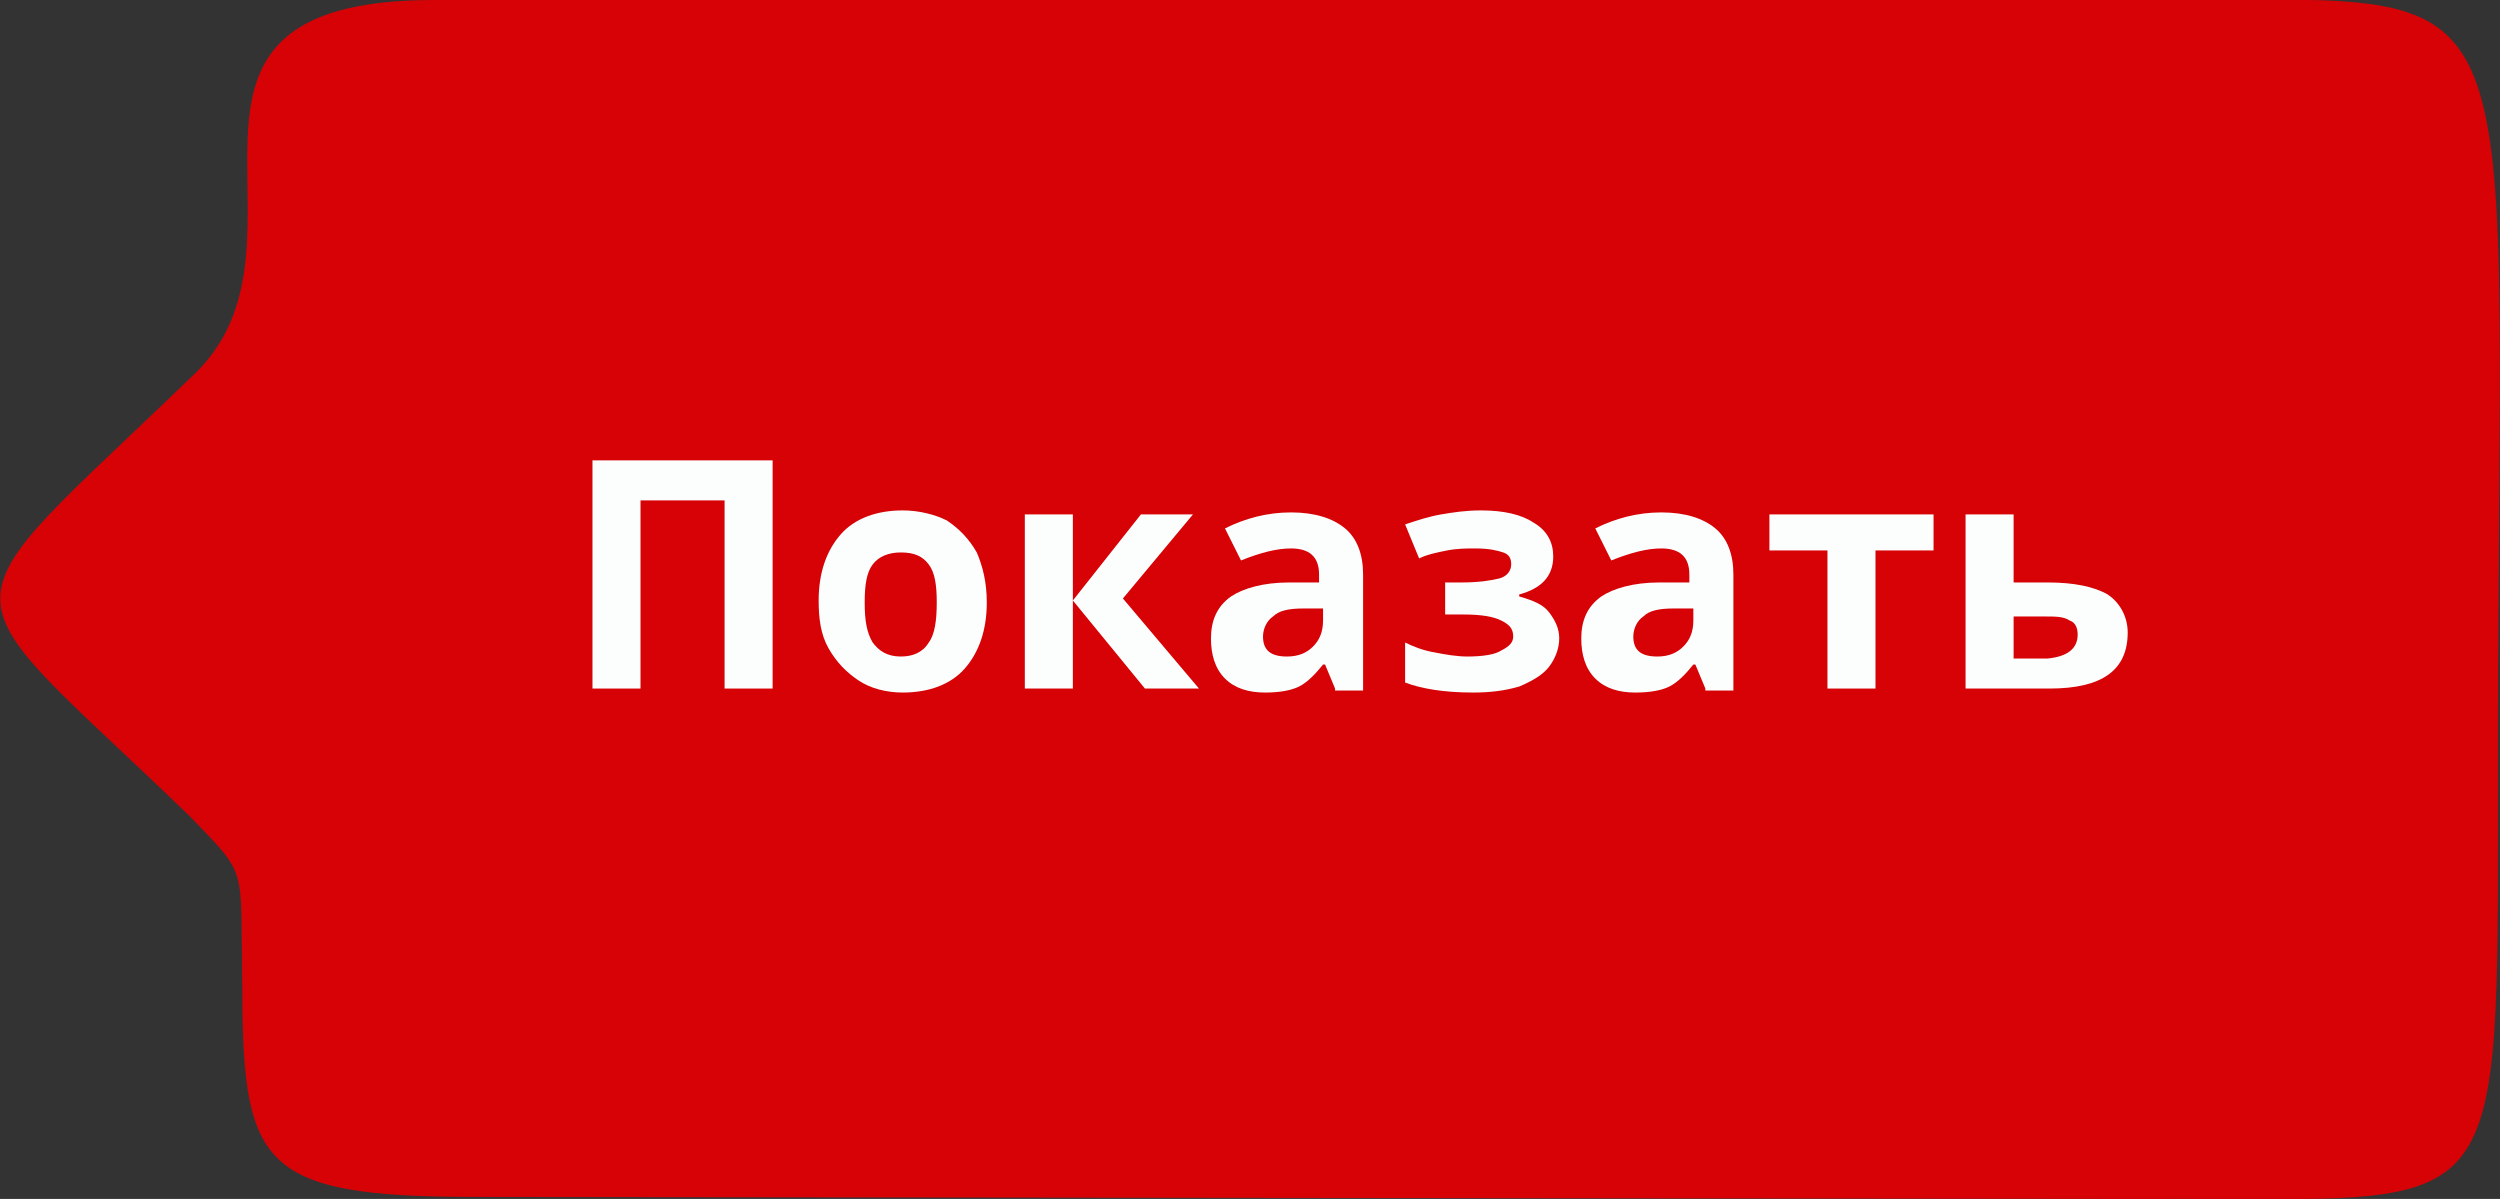 <?xml version="1.0" encoding="utf-8"?>
<!-- Generator: Adobe Illustrator 19.2.1, SVG Export Plug-In . SVG Version: 6.00 Build 0)  -->
<svg version="1.1" id="Слой_1" xmlns="http://www.w3.org/2000/svg" xmlns:xlink="http://www.w3.org/1999/xlink" x="0px" y="0px"
	 viewBox="0 0 124.9 59.9" style="enable-background:new 0 0 124.9 59.9;" xml:space="preserve">
<rect x="0" y="0" width="124.9" height="59.9" fill="#333333" stroke="none"/>
<style type="text/css">
	.st0{fill:#D60205;}
	.st1{fill:#FCFEFE;}
</style>
<title>show</title>
<path class="st0" d="M12.1,48.8c0,9.4,0.7,11,11.7,11l83.5,0.1c17.5-0.1,17.5,1.9,17.5-19.2C124.7-2.3,127.5,0,108.6,0H21.7
	C6,0,16.5,12,9.8,18.6c-13.1,12.7-12.9,10-0.3,22.2C12.4,43.8,12,43.2,12.1,48.8"/>
<title>no-result</title>
<g>
	<path class="st1" d="M38.6,34.4h-2.4V25H32v9.4h-2.4V23h9V34.4z"/>
	<path class="st1" d="M49.3,30.1c0,1.4-0.4,2.5-1.1,3.3s-1.8,1.2-3.1,1.2c-0.8,0-1.6-0.2-2.2-0.6s-1.1-0.9-1.5-1.6s-0.5-1.5-0.5-2.4
		c0-1.4,0.4-2.5,1.1-3.3c0.7-0.8,1.8-1.2,3.1-1.2c0.8,0,1.6,0.2,2.2,0.5c0.6,0.4,1.1,0.9,1.5,1.6C49.1,28.3,49.3,29.1,49.3,30.1z
		 M43.2,30.1c0,0.9,0.1,1.5,0.4,2c0.3,0.4,0.7,0.7,1.4,0.7c0.6,0,1.1-0.2,1.4-0.7c0.3-0.4,0.4-1.1,0.4-2c0-0.9-0.1-1.5-0.4-1.9
		c-0.3-0.4-0.7-0.6-1.4-0.6c-0.6,0-1.1,0.2-1.4,0.6S43.2,29.2,43.2,30.1z"/>
	<path class="st1" d="M57,25.7h2.6l-3.5,4.2l3.8,4.5h-2.7L53.6,30v4.4h-2.4v-8.7h2.4V30L57,25.7z"/>
	<path class="st1" d="M66.7,34.4l-0.5-1.2h-0.1c-0.4,0.5-0.8,0.9-1.2,1.1c-0.4,0.2-1,0.3-1.7,0.3c-0.8,0-1.5-0.2-2-0.7
		c-0.5-0.5-0.7-1.2-0.7-2c0-0.9,0.3-1.6,1-2.1c0.6-0.4,1.6-0.7,2.9-0.7l1.5,0v-0.4c0-0.9-0.5-1.3-1.4-1.3c-0.7,0-1.5,0.2-2.5,0.6
		l-0.8-1.6c1-0.5,2.1-0.8,3.3-0.8c1.2,0,2.1,0.3,2.7,0.8c0.6,0.5,0.9,1.3,0.9,2.3v5.8H66.7z M66,30.4l-0.9,0c-0.7,0-1.2,0.1-1.5,0.4
		c-0.3,0.2-0.5,0.6-0.5,1c0,0.7,0.4,1,1.2,1c0.6,0,1-0.2,1.3-0.5c0.3-0.3,0.5-0.7,0.5-1.3V30.4z"/>
	<path class="st1" d="M73,29.1c0.9,0,1.5-0.1,1.9-0.2c0.4-0.1,0.6-0.4,0.6-0.7c0-0.3-0.1-0.5-0.4-0.6c-0.3-0.1-0.7-0.2-1.4-0.2
		c-0.4,0-0.9,0-1.4,0.1c-0.5,0.1-1,0.2-1.4,0.4l-0.7-1.7c0.6-0.2,1.2-0.4,1.8-0.5c0.6-0.1,1.2-0.2,2-0.2c1.1,0,2,0.2,2.6,0.6
		c0.7,0.4,1,1,1,1.7c0,1-0.6,1.6-1.7,1.9v0.1c0.7,0.2,1.2,0.4,1.5,0.8s0.5,0.8,0.5,1.3c0,0.5-0.2,1-0.5,1.4s-0.8,0.7-1.5,1
		c-0.7,0.2-1.4,0.3-2.3,0.3c-1.5,0-2.6-0.2-3.4-0.5v-2c0.4,0.2,0.9,0.4,1.5,0.5c0.5,0.1,1.1,0.2,1.6,0.2c0.8,0,1.4-0.1,1.7-0.3
		c0.4-0.2,0.6-0.4,0.6-0.7c0-0.4-0.2-0.6-0.6-0.8s-1-0.3-1.9-0.3h-0.9v-1.6H73z"/>
	<path class="st1" d="M85.2,34.4l-0.5-1.2h-0.1c-0.4,0.5-0.8,0.9-1.2,1.1c-0.4,0.2-1,0.3-1.7,0.3c-0.8,0-1.5-0.2-2-0.7
		c-0.5-0.5-0.7-1.2-0.7-2c0-0.9,0.3-1.6,1-2.1c0.6-0.4,1.6-0.7,2.9-0.7l1.5,0v-0.4c0-0.9-0.5-1.3-1.4-1.3c-0.7,0-1.5,0.2-2.5,0.6
		l-0.8-1.6c1-0.5,2.1-0.8,3.3-0.8c1.2,0,2.1,0.3,2.7,0.8c0.6,0.5,0.9,1.3,0.9,2.3v5.8H85.2z M84.5,30.4l-0.9,0
		c-0.7,0-1.2,0.1-1.5,0.4c-0.3,0.2-0.5,0.6-0.5,1c0,0.7,0.4,1,1.2,1c0.6,0,1-0.2,1.3-0.5c0.3-0.3,0.5-0.7,0.5-1.3V30.4z"/>
	<path class="st1" d="M96.6,25.7v1.8h-2.9v6.9h-2.4v-6.9h-2.9v-1.8H96.6z"/>
	<path class="st1" d="M100.6,29.1h1.7c1.3,0,2.3,0.2,3,0.6c0.6,0.4,1,1.1,1,1.9c0,1.9-1.3,2.8-3.9,2.8h-4.2v-8.7h2.4V29.1z
		 M103.8,31.7c0-0.3-0.1-0.6-0.4-0.7c-0.3-0.2-0.7-0.2-1.2-0.2h-1.6v2.1h1.7C103.3,32.8,103.8,32.4,103.8,31.7z"/>
</g>
</svg>
